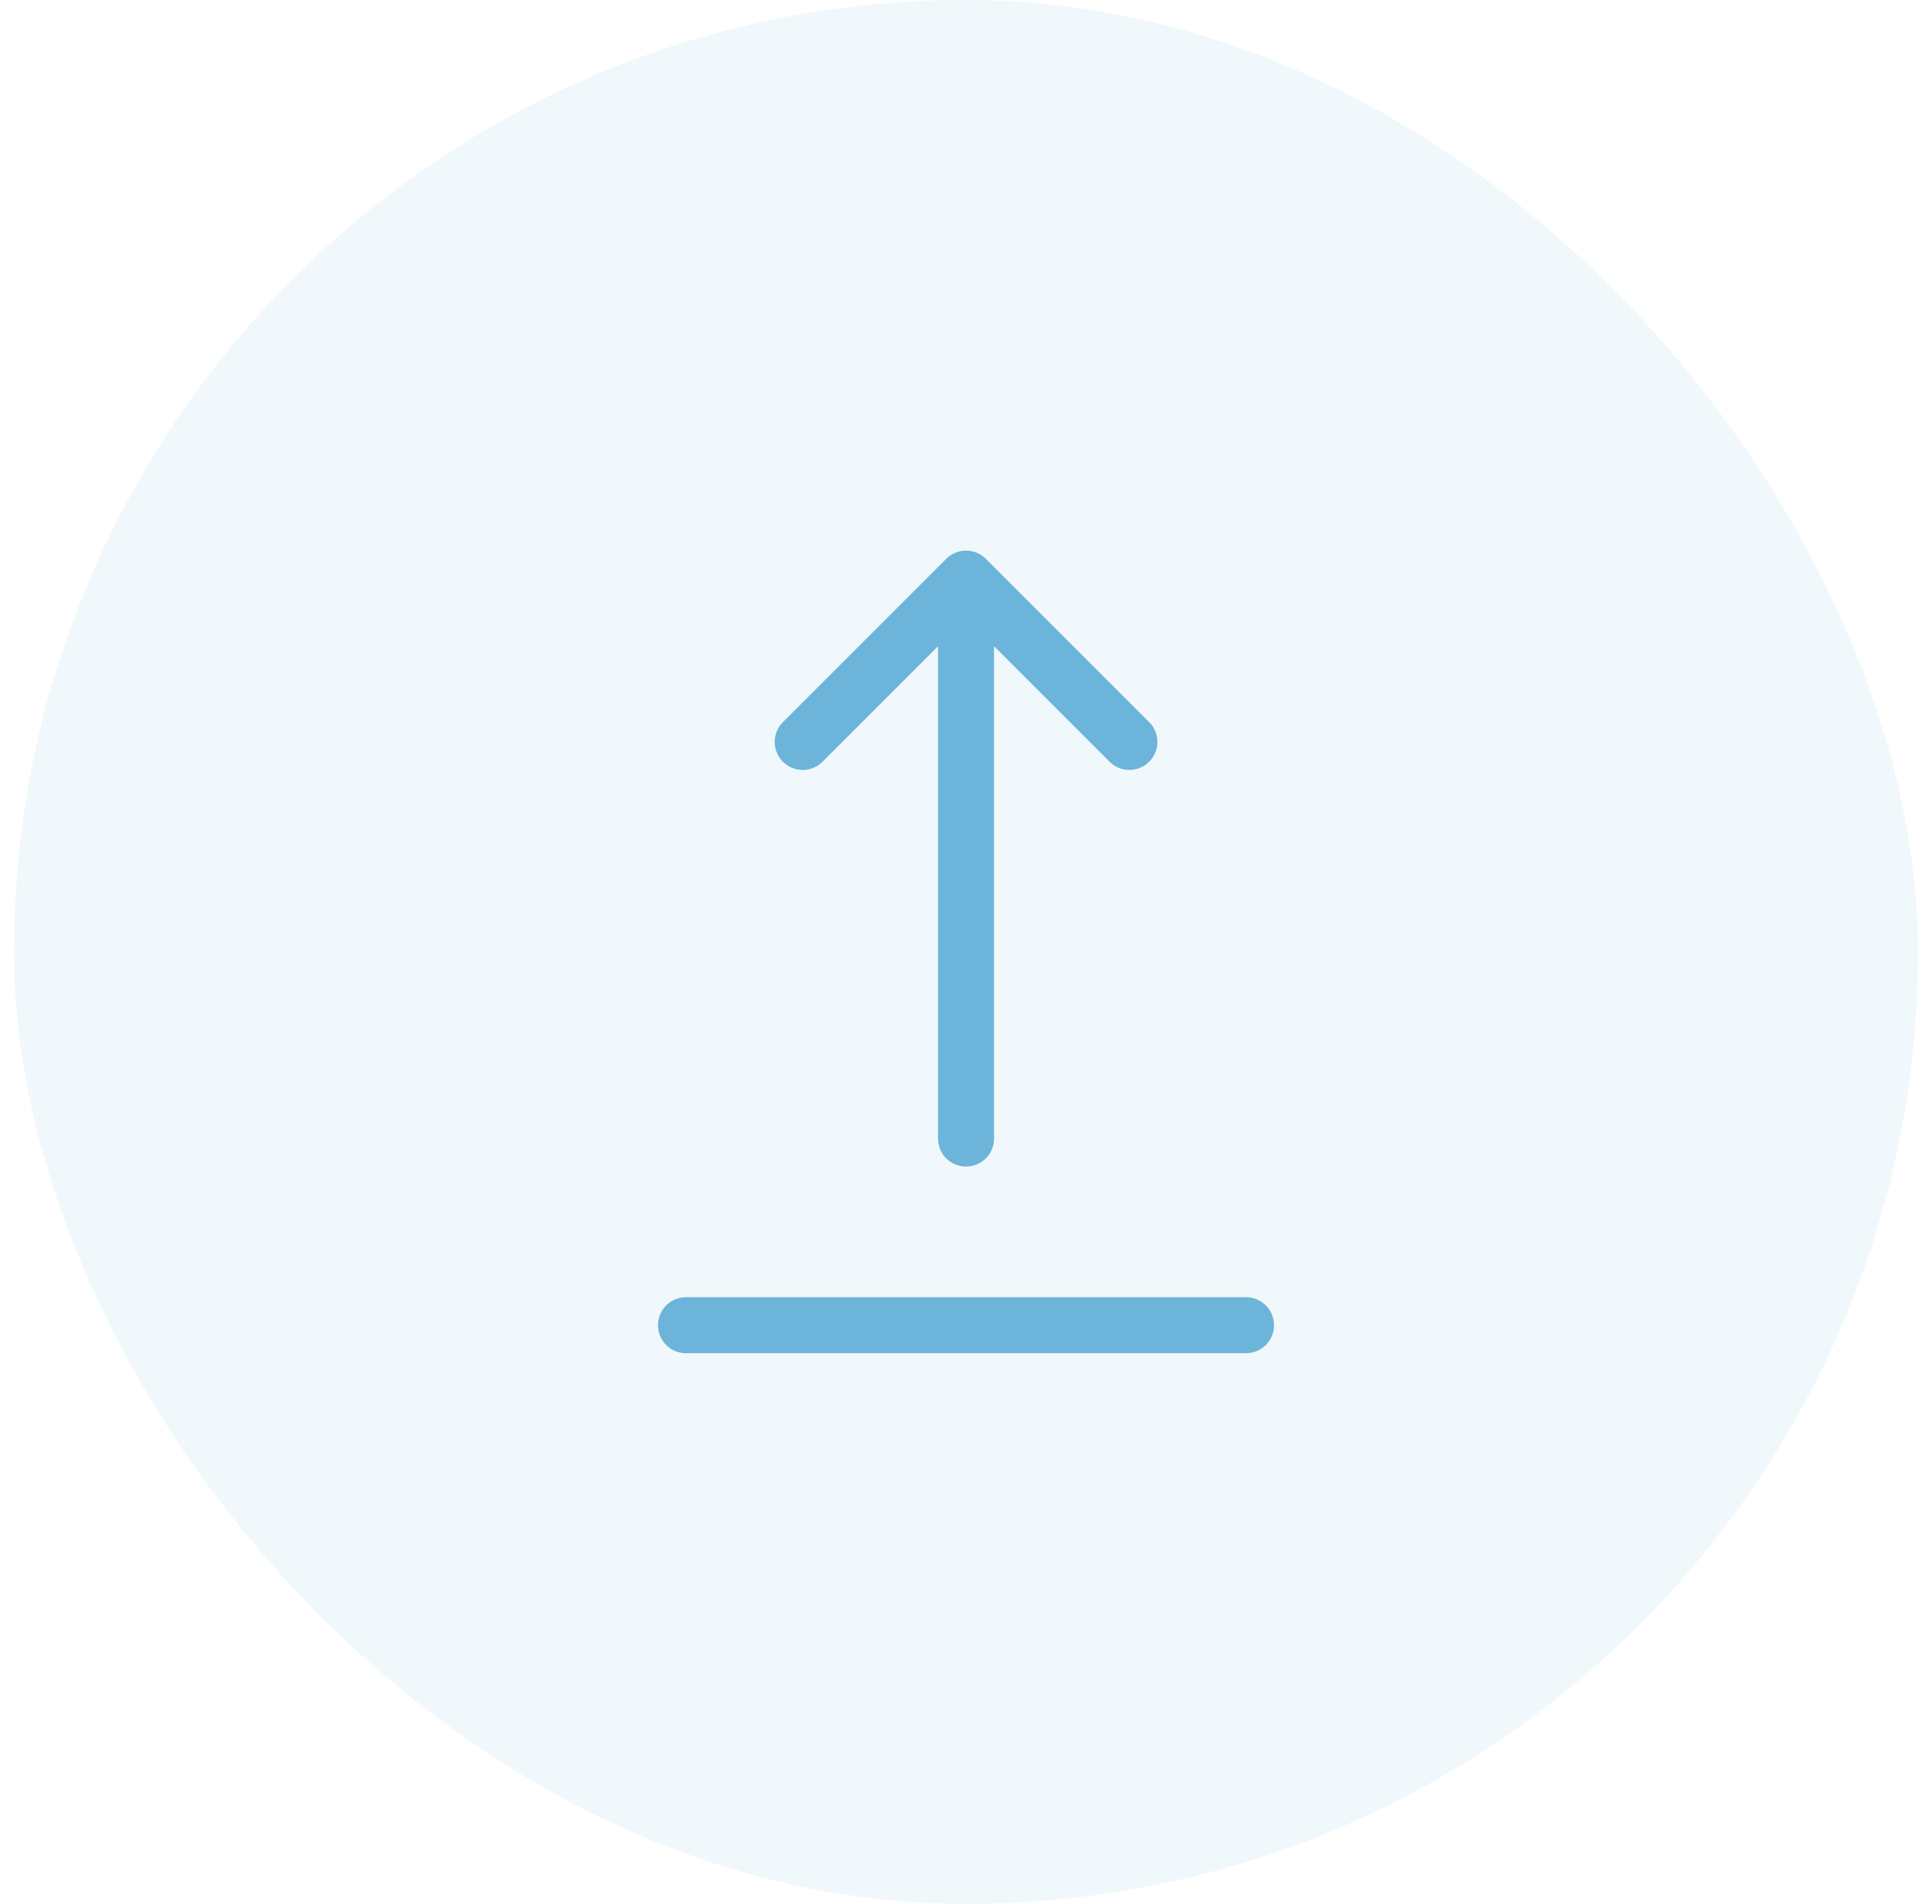<svg width="69" height="68" viewBox="0 0 69 68" fill="none" xmlns="http://www.w3.org/2000/svg">
<rect x="0.5" width="68" height="68" rx="34" fill="#6CB4DA" fill-opacity="0.1"/>
<path d="M24.5 47.333H44.5" stroke="#6CB4DA" stroke-width="2" stroke-linecap="round" stroke-linejoin="round"/>
<path d="M34.501 40.667V20.667M34.501 20.667L40.335 26.5M34.501 20.667L28.668 26.5" stroke="#6CB4DA" stroke-width="2" stroke-linecap="round" stroke-linejoin="round"/>
</svg>
